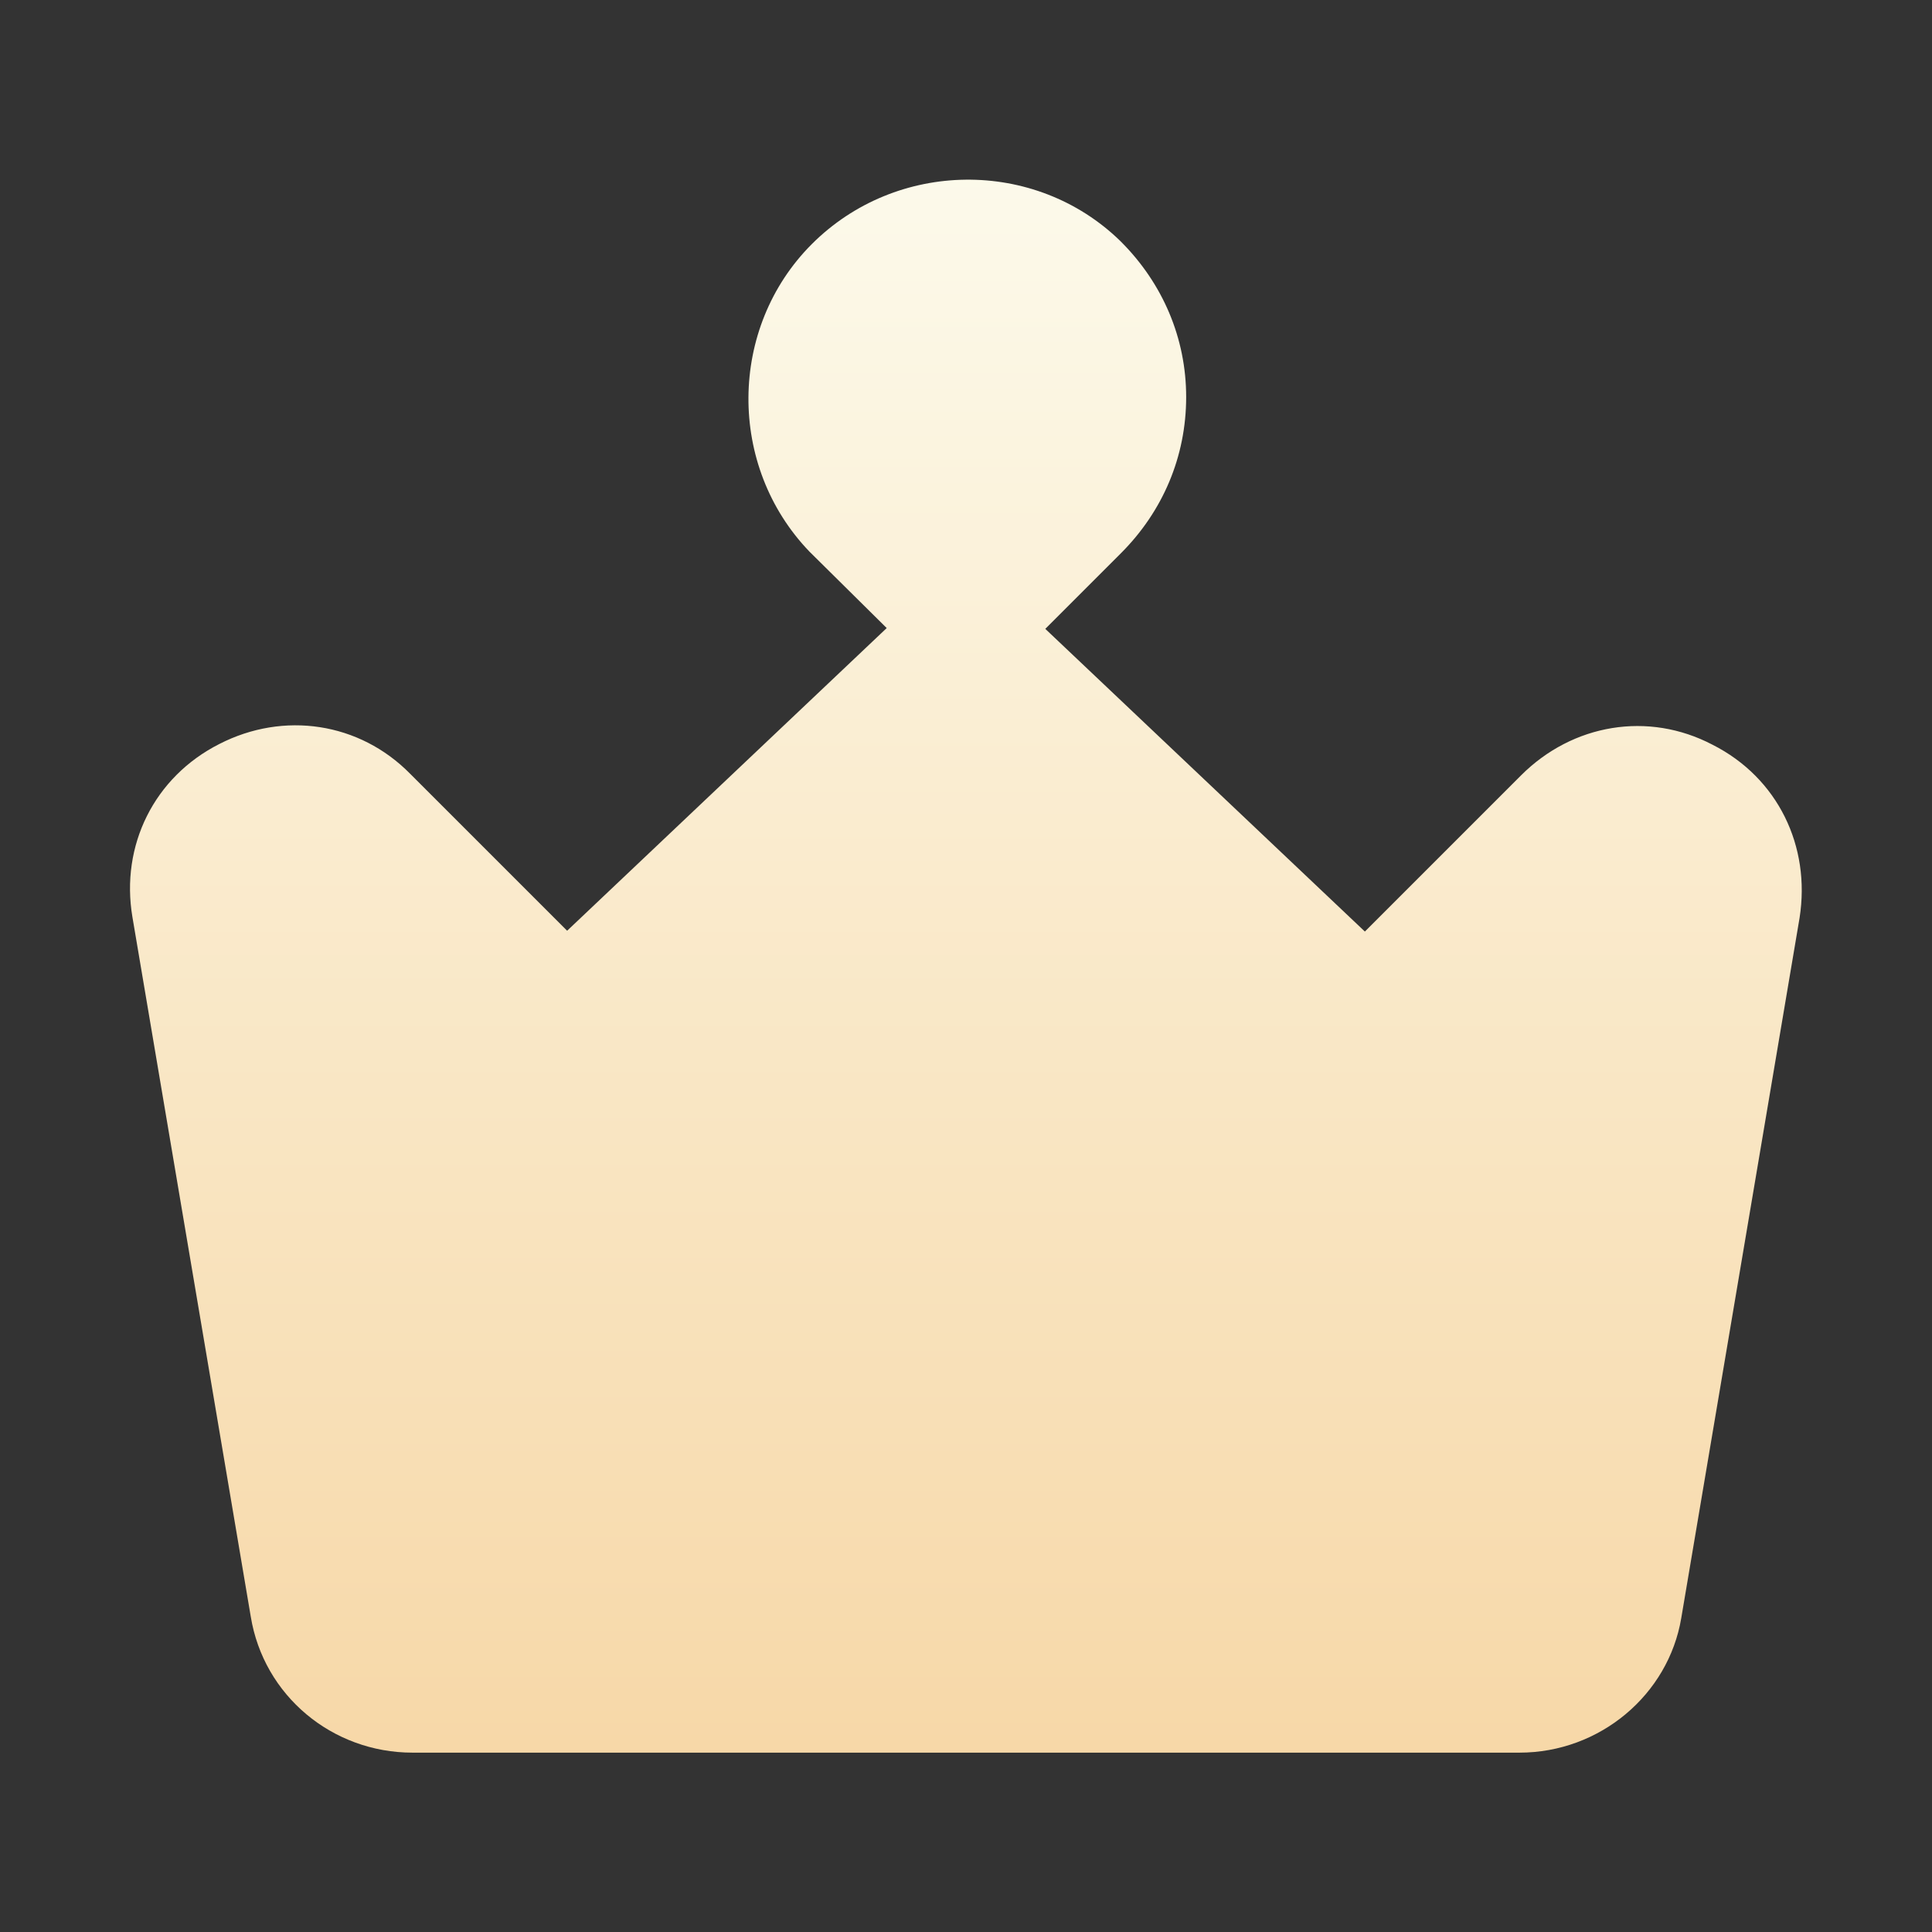 <svg xmlns="http://www.w3.org/2000/svg" xmlns:xlink="http://www.w3.org/1999/xlink" width="24" height="24" viewBox="0 0 24 24" fill="none"><rect x="0" y="0" width="24" height="24" fill="#333333" stroke="none"/><g opacity="1"  transform="translate(0 0)  rotate(0)"><mask id="bg-mask-0" fill="white"><use transform="translate(0 0)  rotate(0)" xlink:href="#path_0"></use></mask><g mask="url(#bg-mask-0)" ><path id="路径 1" fill-rule="evenodd" fill="url(#linear_0)" opacity="1" d="M22.355 11.402C22.495 10.512 22.085 9.662 21.275 9.252C20.475 8.832 19.535 8.992 18.895 9.632L16.955 11.572L12.985 7.812L13.925 6.872C14.445 6.352 14.735 5.672 14.735 4.932C14.735 4.202 14.445 3.522 13.925 3.002L13.915 2.992C12.855 1.962 11.135 1.982 10.085 3.032C9.045 4.072 9.035 5.792 10.055 6.852L11.015 7.802L7.045 11.562L5.095 9.612C4.465 8.972 3.525 8.832 2.725 9.242C1.915 9.652 1.495 10.502 1.645 11.392L3.115 20.082C3.275 21.062 4.125 21.772 5.125 21.772L18.875 21.772C19.875 21.772 20.725 21.052 20.885 20.102L22.355 11.402Z"></path></g></g><defs><rect id="path_0" x="0" y="0" width="24" height="24" rx="0" ry="0"/><linearGradient id="linear_0" x1="50%" y1="0%" x2="50%" y2="100%" gradientUnits="objectBoundingBox"><stop offset="0" stop-color="#FCFAEB" stop-opacity="1" /><stop offset="1" stop-color="#F7D8A8" stop-opacity="1" /></linearGradient></defs></svg>